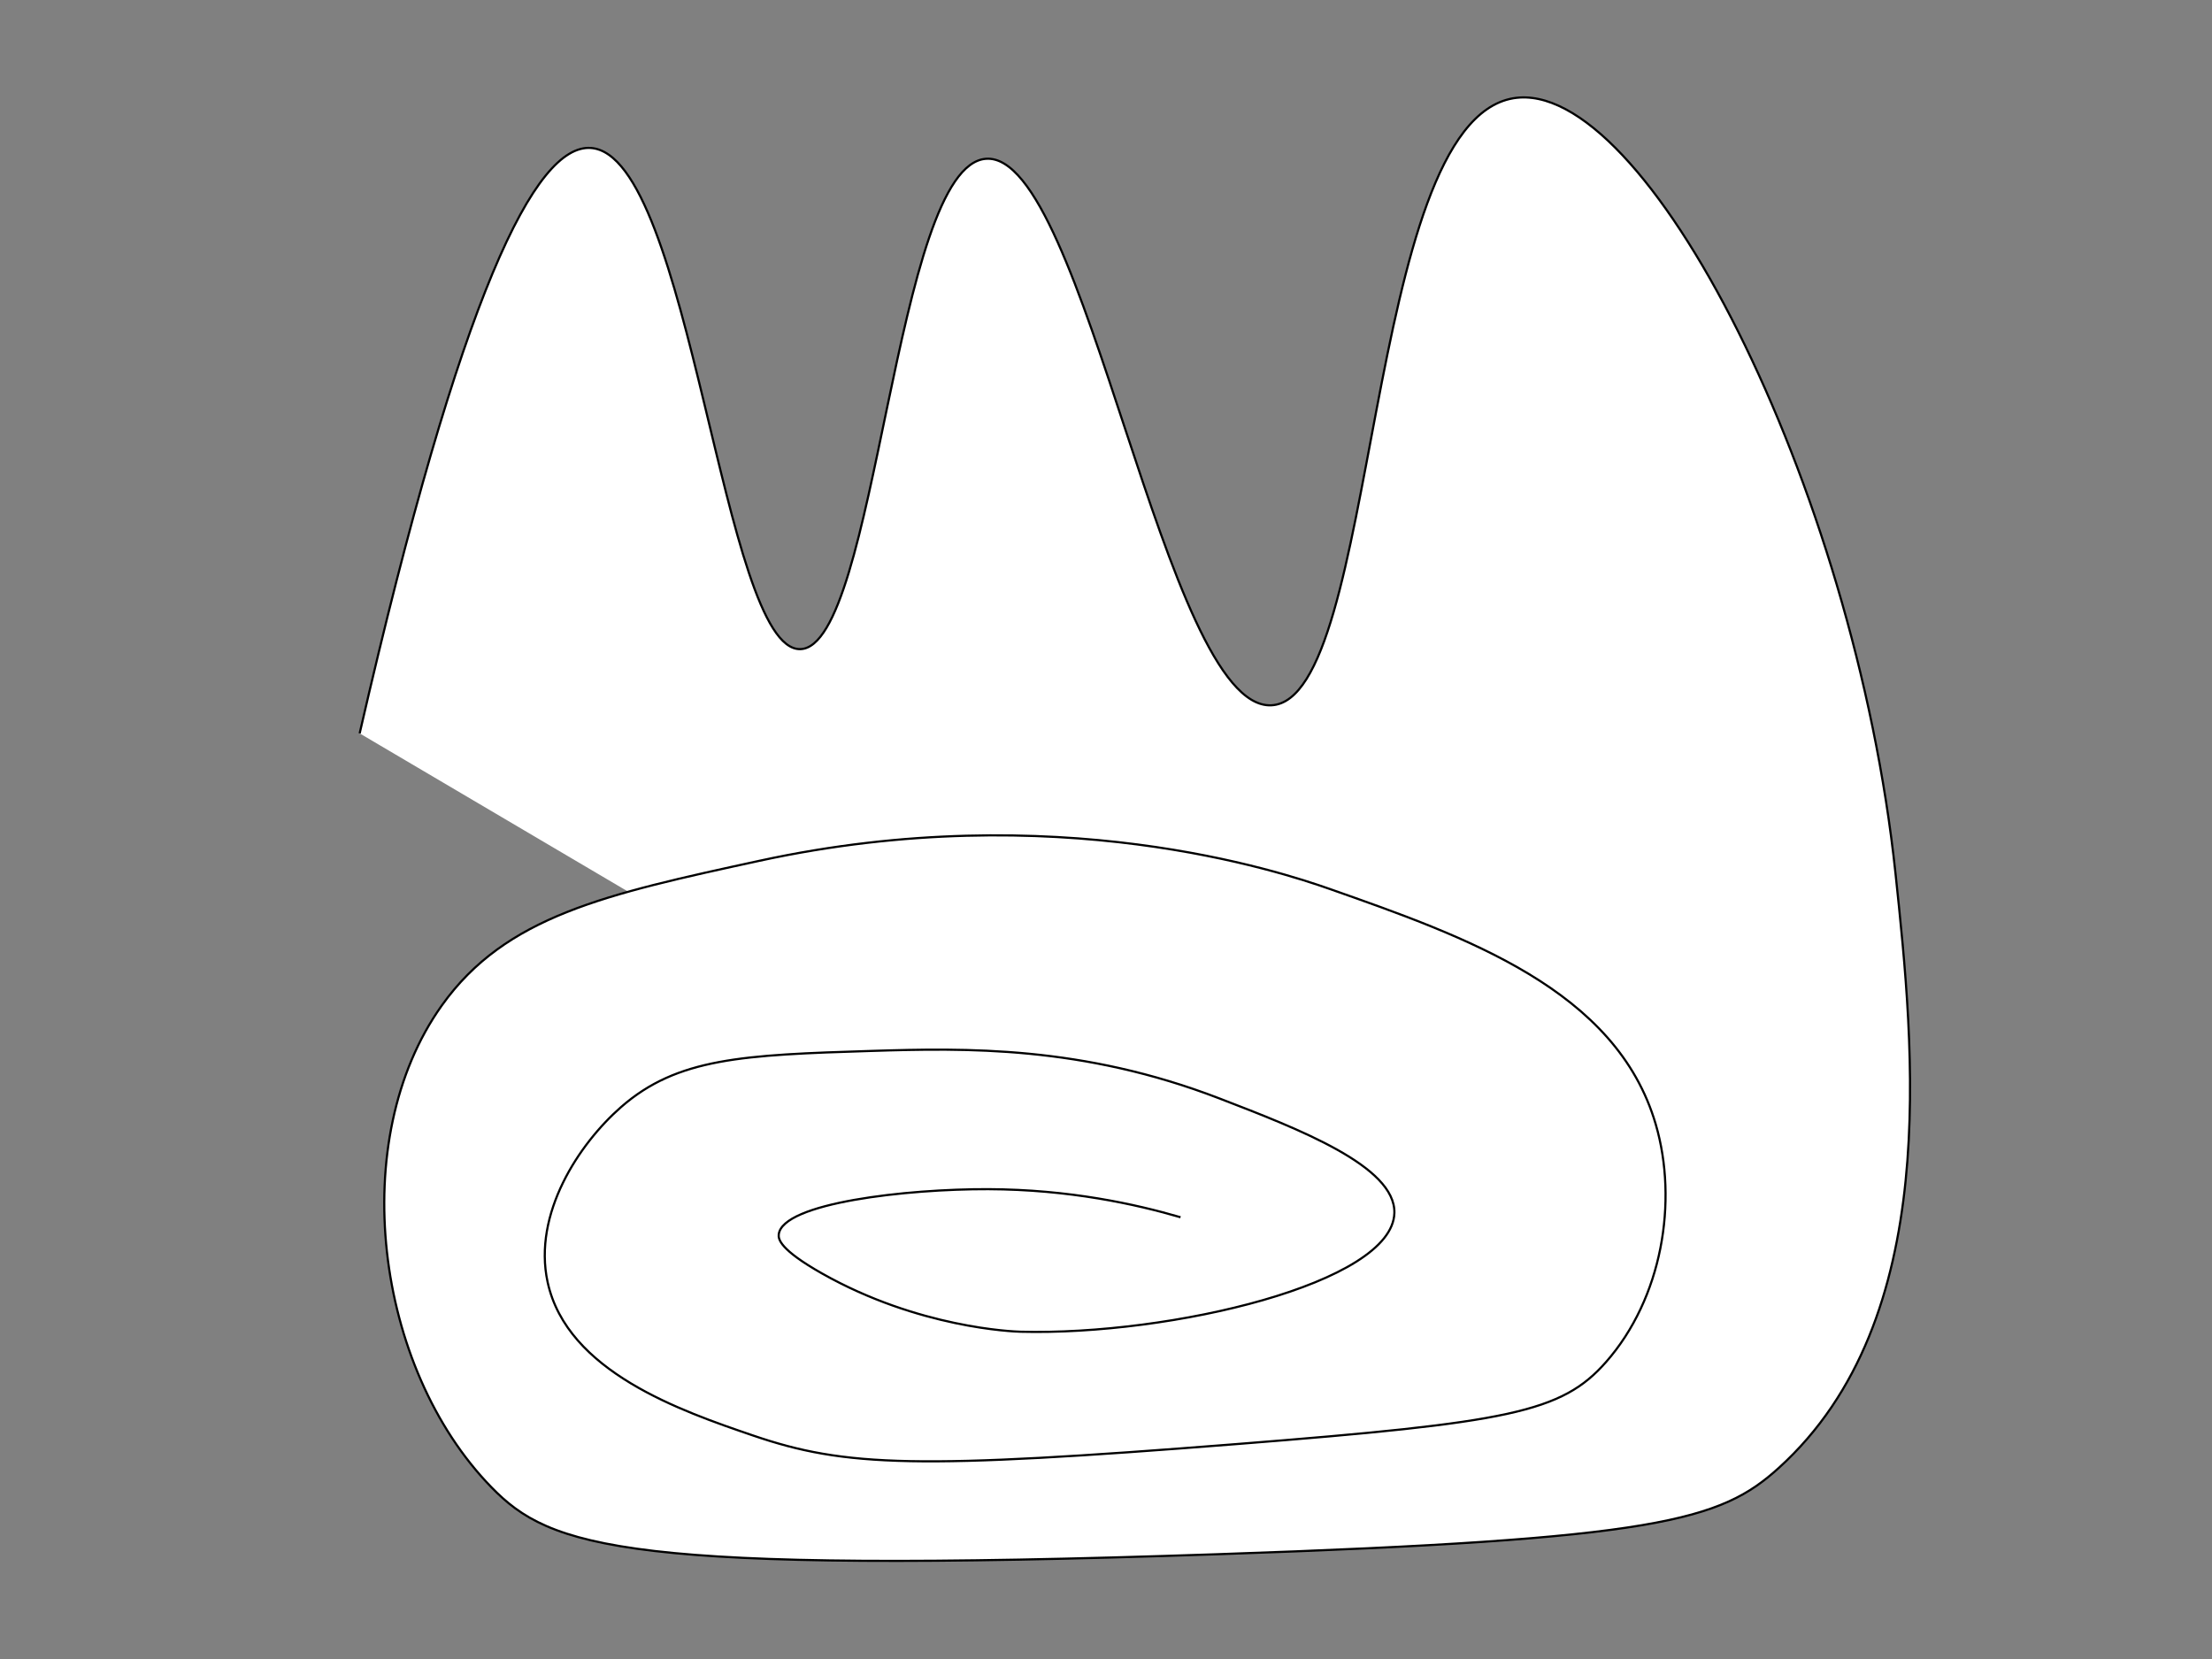 <?xml version="1.0" encoding="utf-8"?>
<!-- Generator: Adobe Illustrator 23.0.3, SVG Export Plug-In . SVG Version: 6.00 Build 0)  -->
<svg version="1.1" id="Layer_1" xmlns="http://www.w3.org/2000/svg" xmlns:xlink="http://www.w3.org/1999/xlink" x="0px" y="0px"
	 viewBox="0 0 1024 768" style="enable-background:new 0 0 1024 768;" xml:space="preserve">
<rect x="0" y="0" width="1024" height="768" fill="#808080" stroke="none"/>
<style type="text/css">
	.st0{fill:#FFFFFF;stroke:#000000;stroke-miterlimit:10;}
</style>
<path class="st0" d="M166.5,339.5c47.02-204.87,81.39-272.73,107-271c46.24,3.12,60.98,232.9,97,232c35.46-0.88,43.52-224.1,86-227
	c45.97-3.14,82.61,255.1,132,253c50.11-2.13,42.53-269.18,112-281c60.76-10.33,157.88,178.44,177,359
	c8.59,81.11,21.84,206.26-54,275c-27.04,24.51-55.68,33.03-260,40c-273.94,9.35-308.74-3.02-336-31
	c-54.01-55.44-67.31-160.76-23-223c29.53-41.48,75.92-51.56,147-67c136.92-29.75,241.86,5.22,264,13
	c63.19,22.21,132.81,46.68,151,109c10.45,35.8,2.9,80.56-23,110c-20.59,23.41-44.73,27.99-171,38c-147.48,11.7-180.93,10.72-224-4
	c-32.99-11.28-85.97-29.38-95-71c-6.86-31.64,14.5-63.93,34-81c26.02-22.77,56.37-24.16,116-26c43.55-1.35,97.45-2.47,161,22
	c36.78,14.16,81.53,31.39,81,53c-0.79,32.51-103.64,56.78-173,55c-3.27-0.08-47.3-1.71-92-27c-19.54-11.06-20.22-15.89-20-18
	c1.54-14.62,59.32-21.14,97-21c37.63,0.14,68.39,6.98,89,13"/>
<path class="st0" d="M461.5,434.5"/>
</svg>
